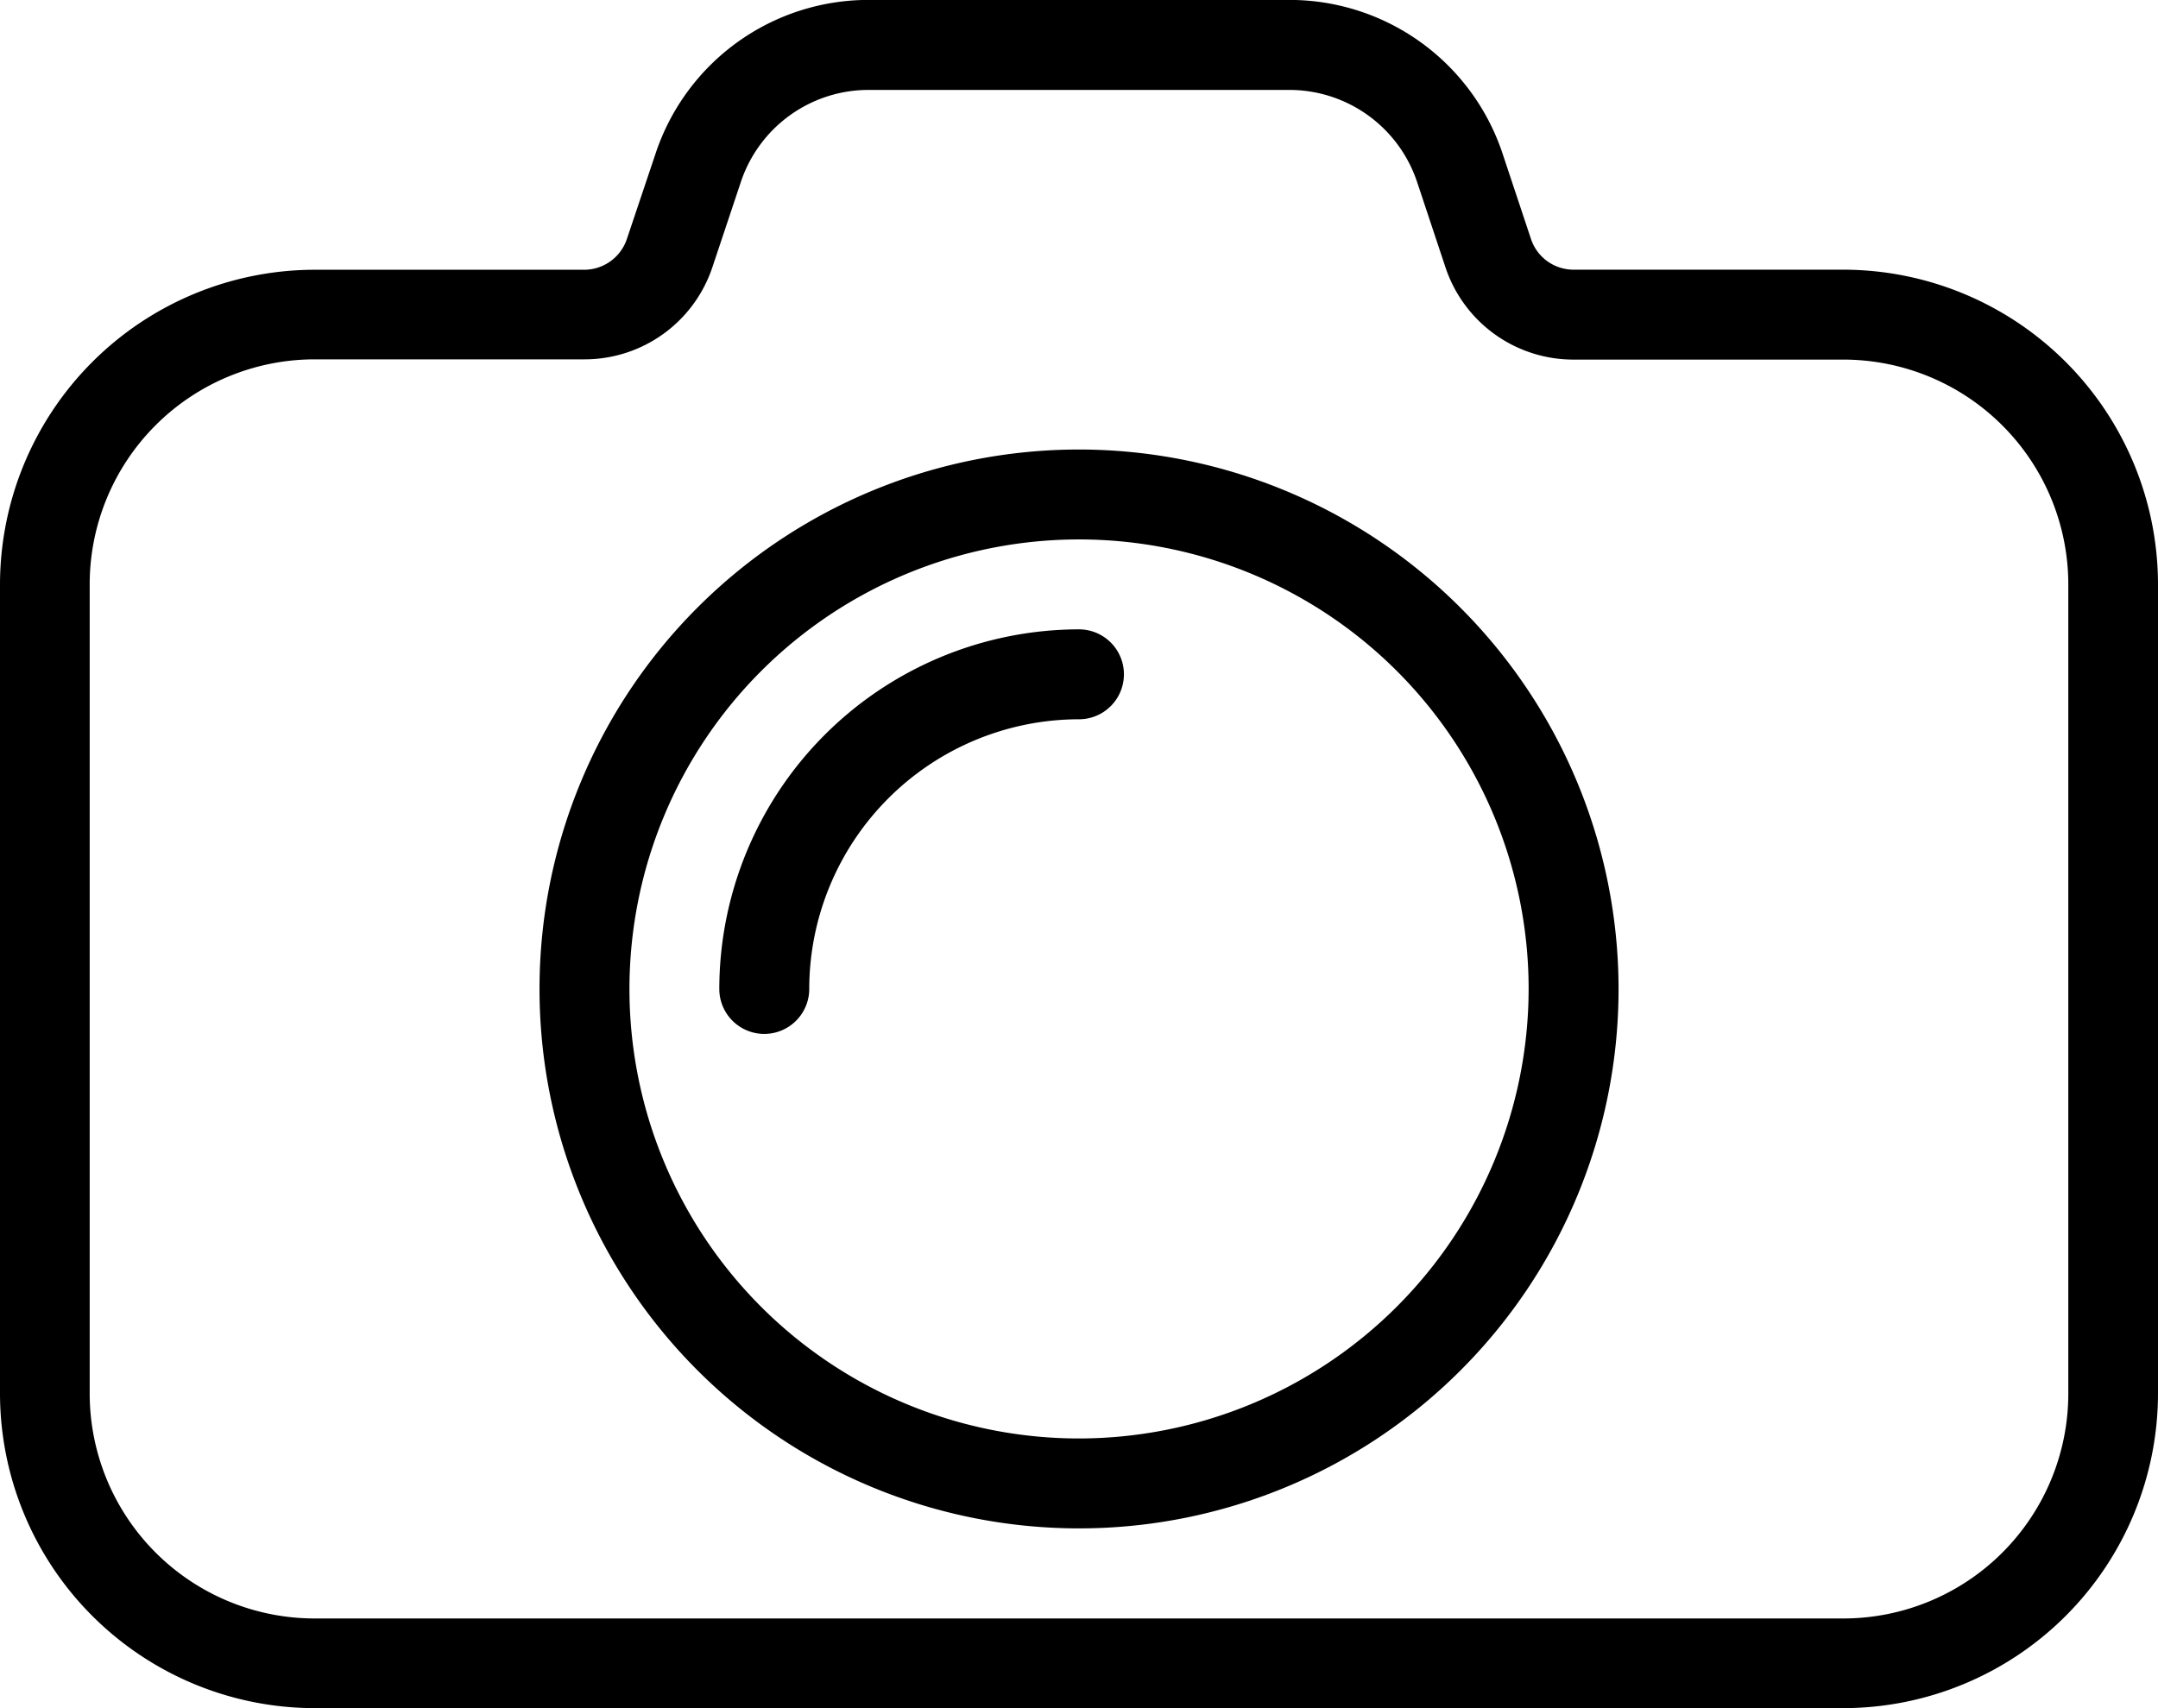 <svg xmlns="http://www.w3.org/2000/svg" width="26.851" height="21.257" viewBox="0 0 26.851 21.257">
  <g id="Group_805" data-name="Group 805" transform="translate(-20 9.535)">
    <path id="Path_1045" data-name="Path 1045" d="M42.935-6.179H39.579a.558.558,0,0,1-.53-.383l-.353-1.061a2.794,2.794,0,0,0-2.654-1.913H30.81a2.791,2.791,0,0,0-2.653,1.912L27.8-6.561a.561.561,0,0,1-.532.383H23.916A3.92,3.92,0,0,0,20-2.263V7.806a3.92,3.92,0,0,0,3.916,3.916H42.935a3.92,3.92,0,0,0,3.916-3.916V-2.263a3.92,3.92,0,0,0-3.916-3.916Zm2.8,13.985a2.8,2.8,0,0,1-2.8,2.8H23.916a2.8,2.8,0,0,1-2.8-2.8V-2.263a2.8,2.8,0,0,1,2.8-2.8h3.356a1.677,1.677,0,0,0,1.592-1.147l.355-1.063A1.675,1.675,0,0,1,30.81-8.416h5.231a1.676,1.676,0,0,1,1.592,1.148l.353,1.062A1.678,1.678,0,0,0,39.579-5.06h3.356a2.8,2.8,0,0,1,2.8,2.8Zm0,0" transform="translate(0)"/>
    <path id="Path_1046" data-name="Path 1046" d="M122.713,70.465a6.713,6.713,0,1,0,6.713,6.713,6.719,6.719,0,0,0-6.713-6.713Zm0,12.307a5.594,5.594,0,1,1,5.594-5.594,5.6,5.6,0,0,1-5.594,5.594Zm0,0" transform="translate(-89.287 -74.406)"/>
    <path id="Path_1047" data-name="Path 1047" d="M152.475,102.465A4.48,4.48,0,0,0,148,106.94a.559.559,0,0,0,1.119,0,3.36,3.36,0,0,1,3.356-3.356.559.559,0,0,0,0-1.119Zm0,0" transform="translate(-119.05 -104.168)"/>
  </g>
</svg>
